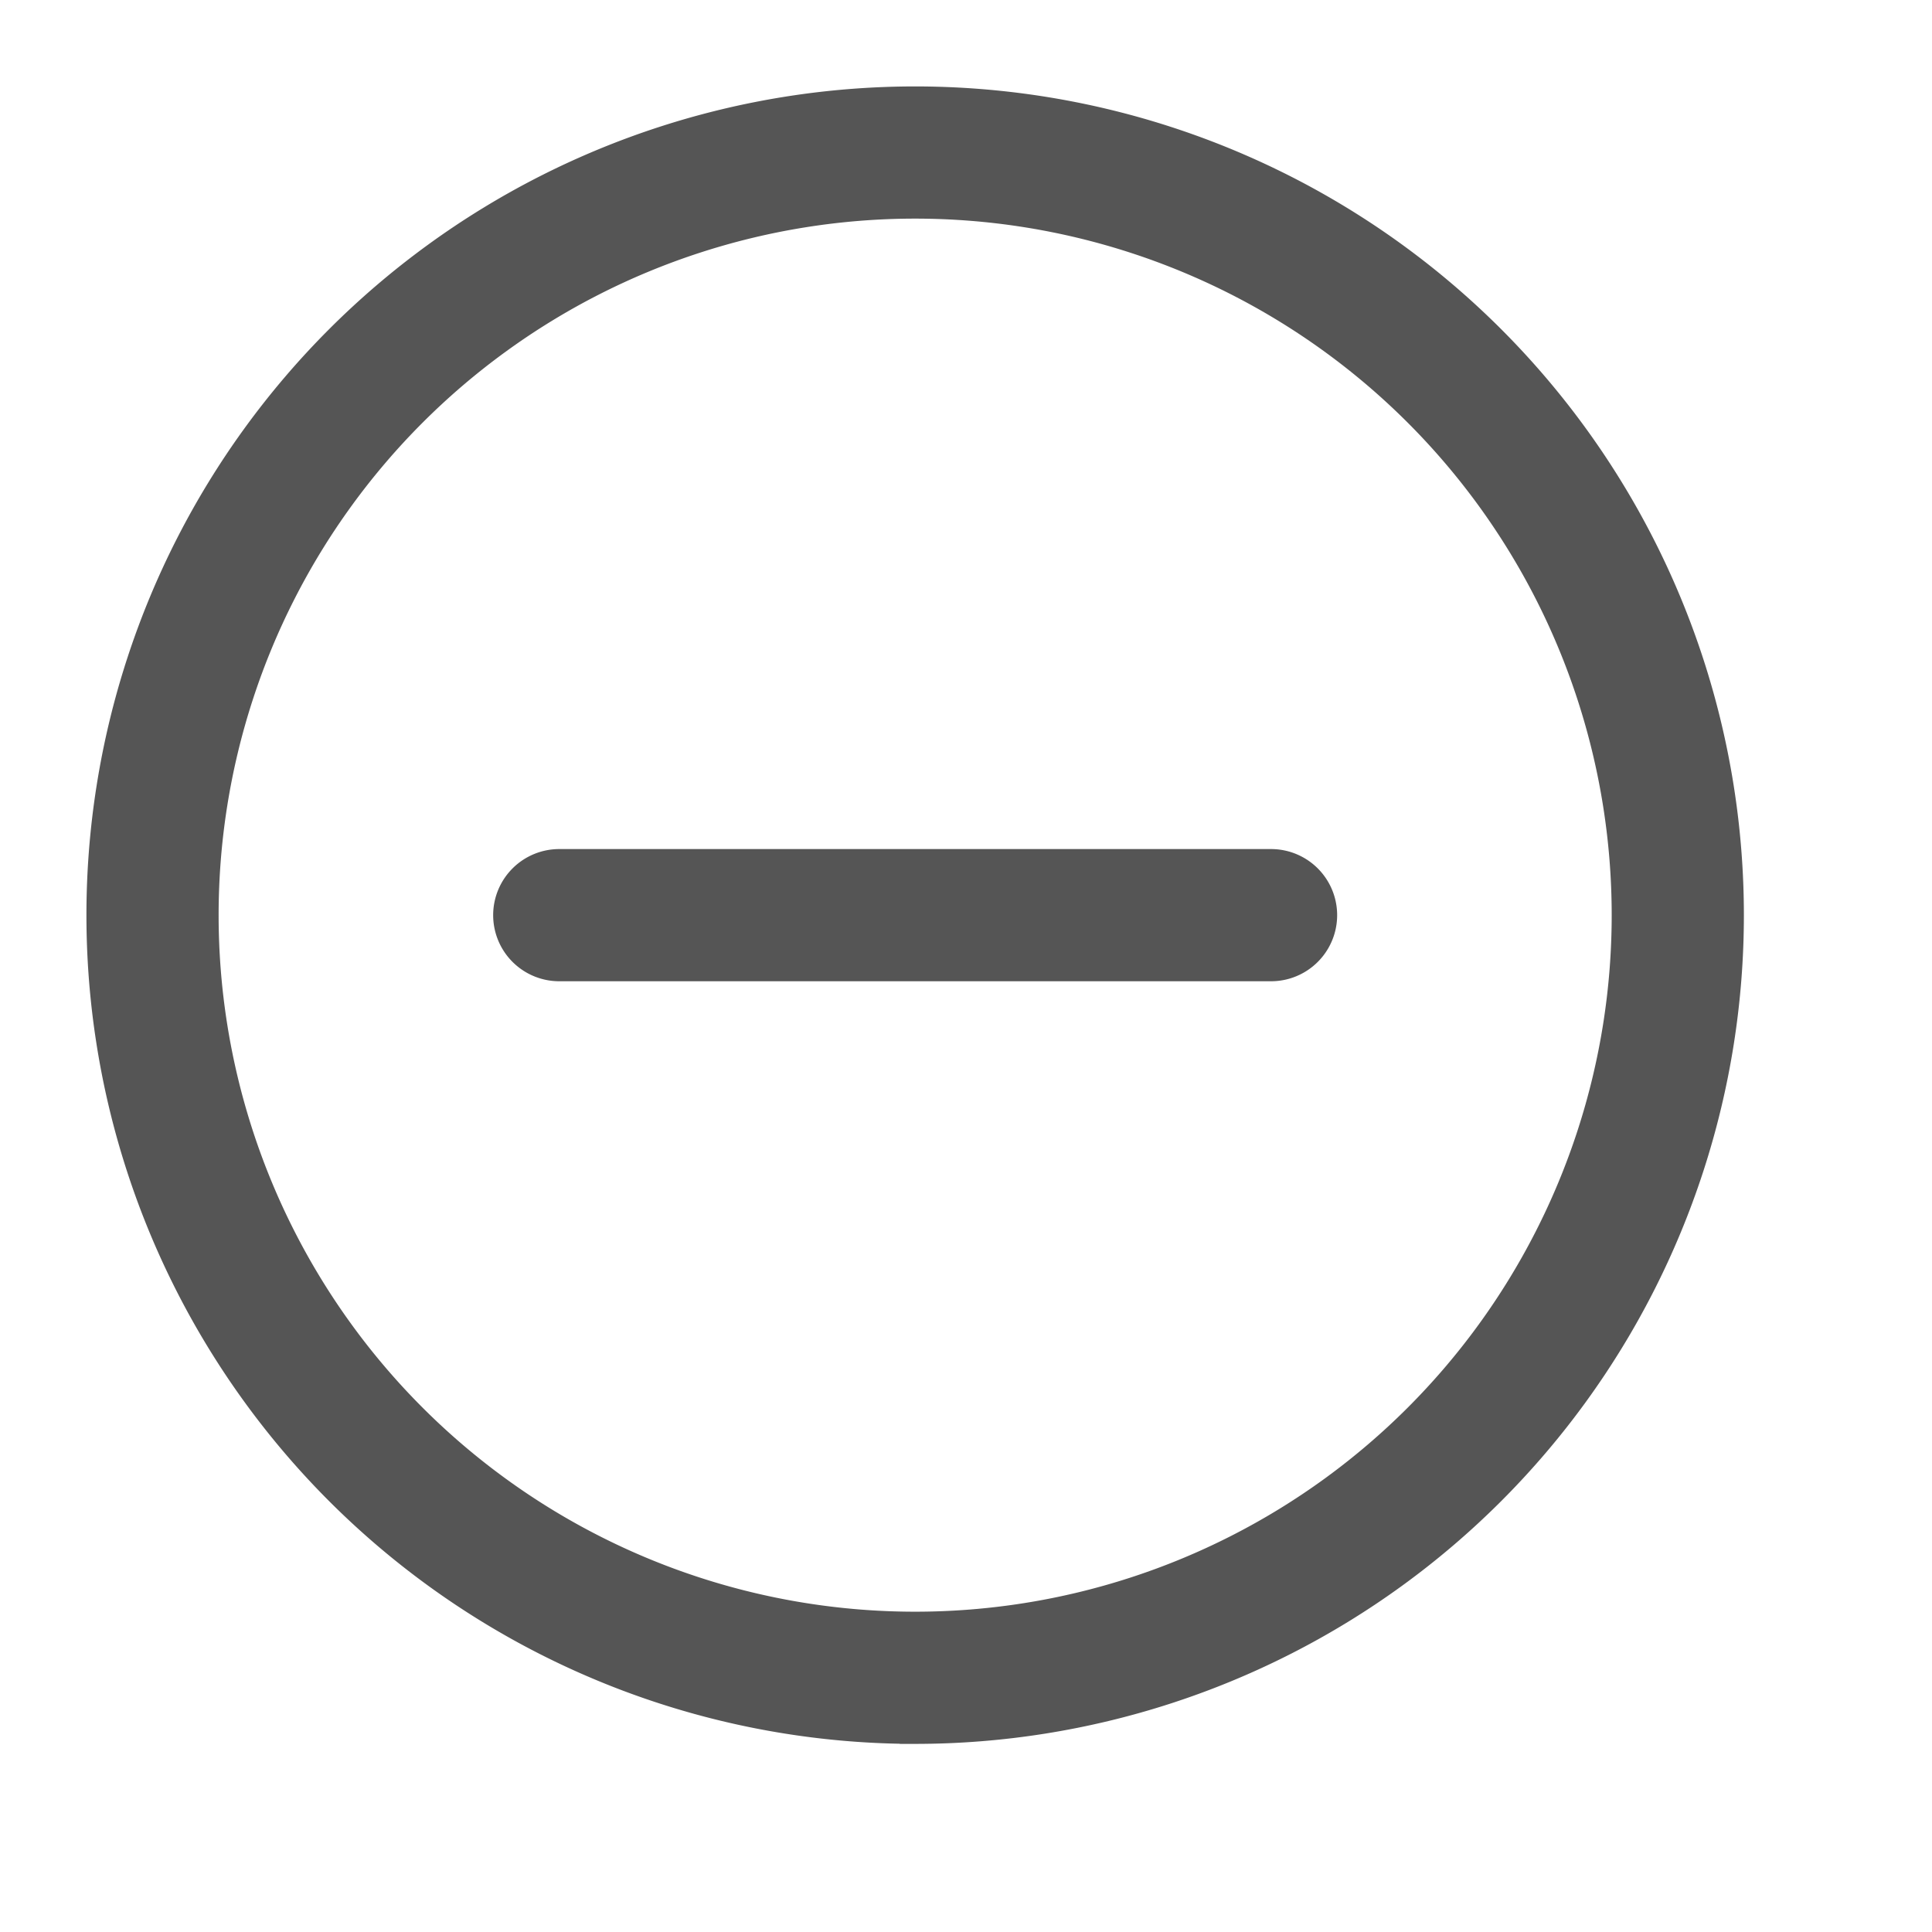 <svg xmlns="http://www.w3.org/2000/svg" width="20" height="20" fill="#555" viewBox="-1 -1 19 19">
  <path stroke="#55555" stroke-width="0.3" d="M8 15A7 7 0 1 1 8 1a7 7 0 0 1 0 14m0 1A8 8 0 1 0 8 0a8 8 0 0 0 0 16"/>
  <path stroke="#55555" stroke-width="0.3" d="M4 8a.5.5 0 0 1 .5-.5h7a.5.5 0 0 1 0 1h-7A.5.5 0 0 1 4 8"/>
</svg>